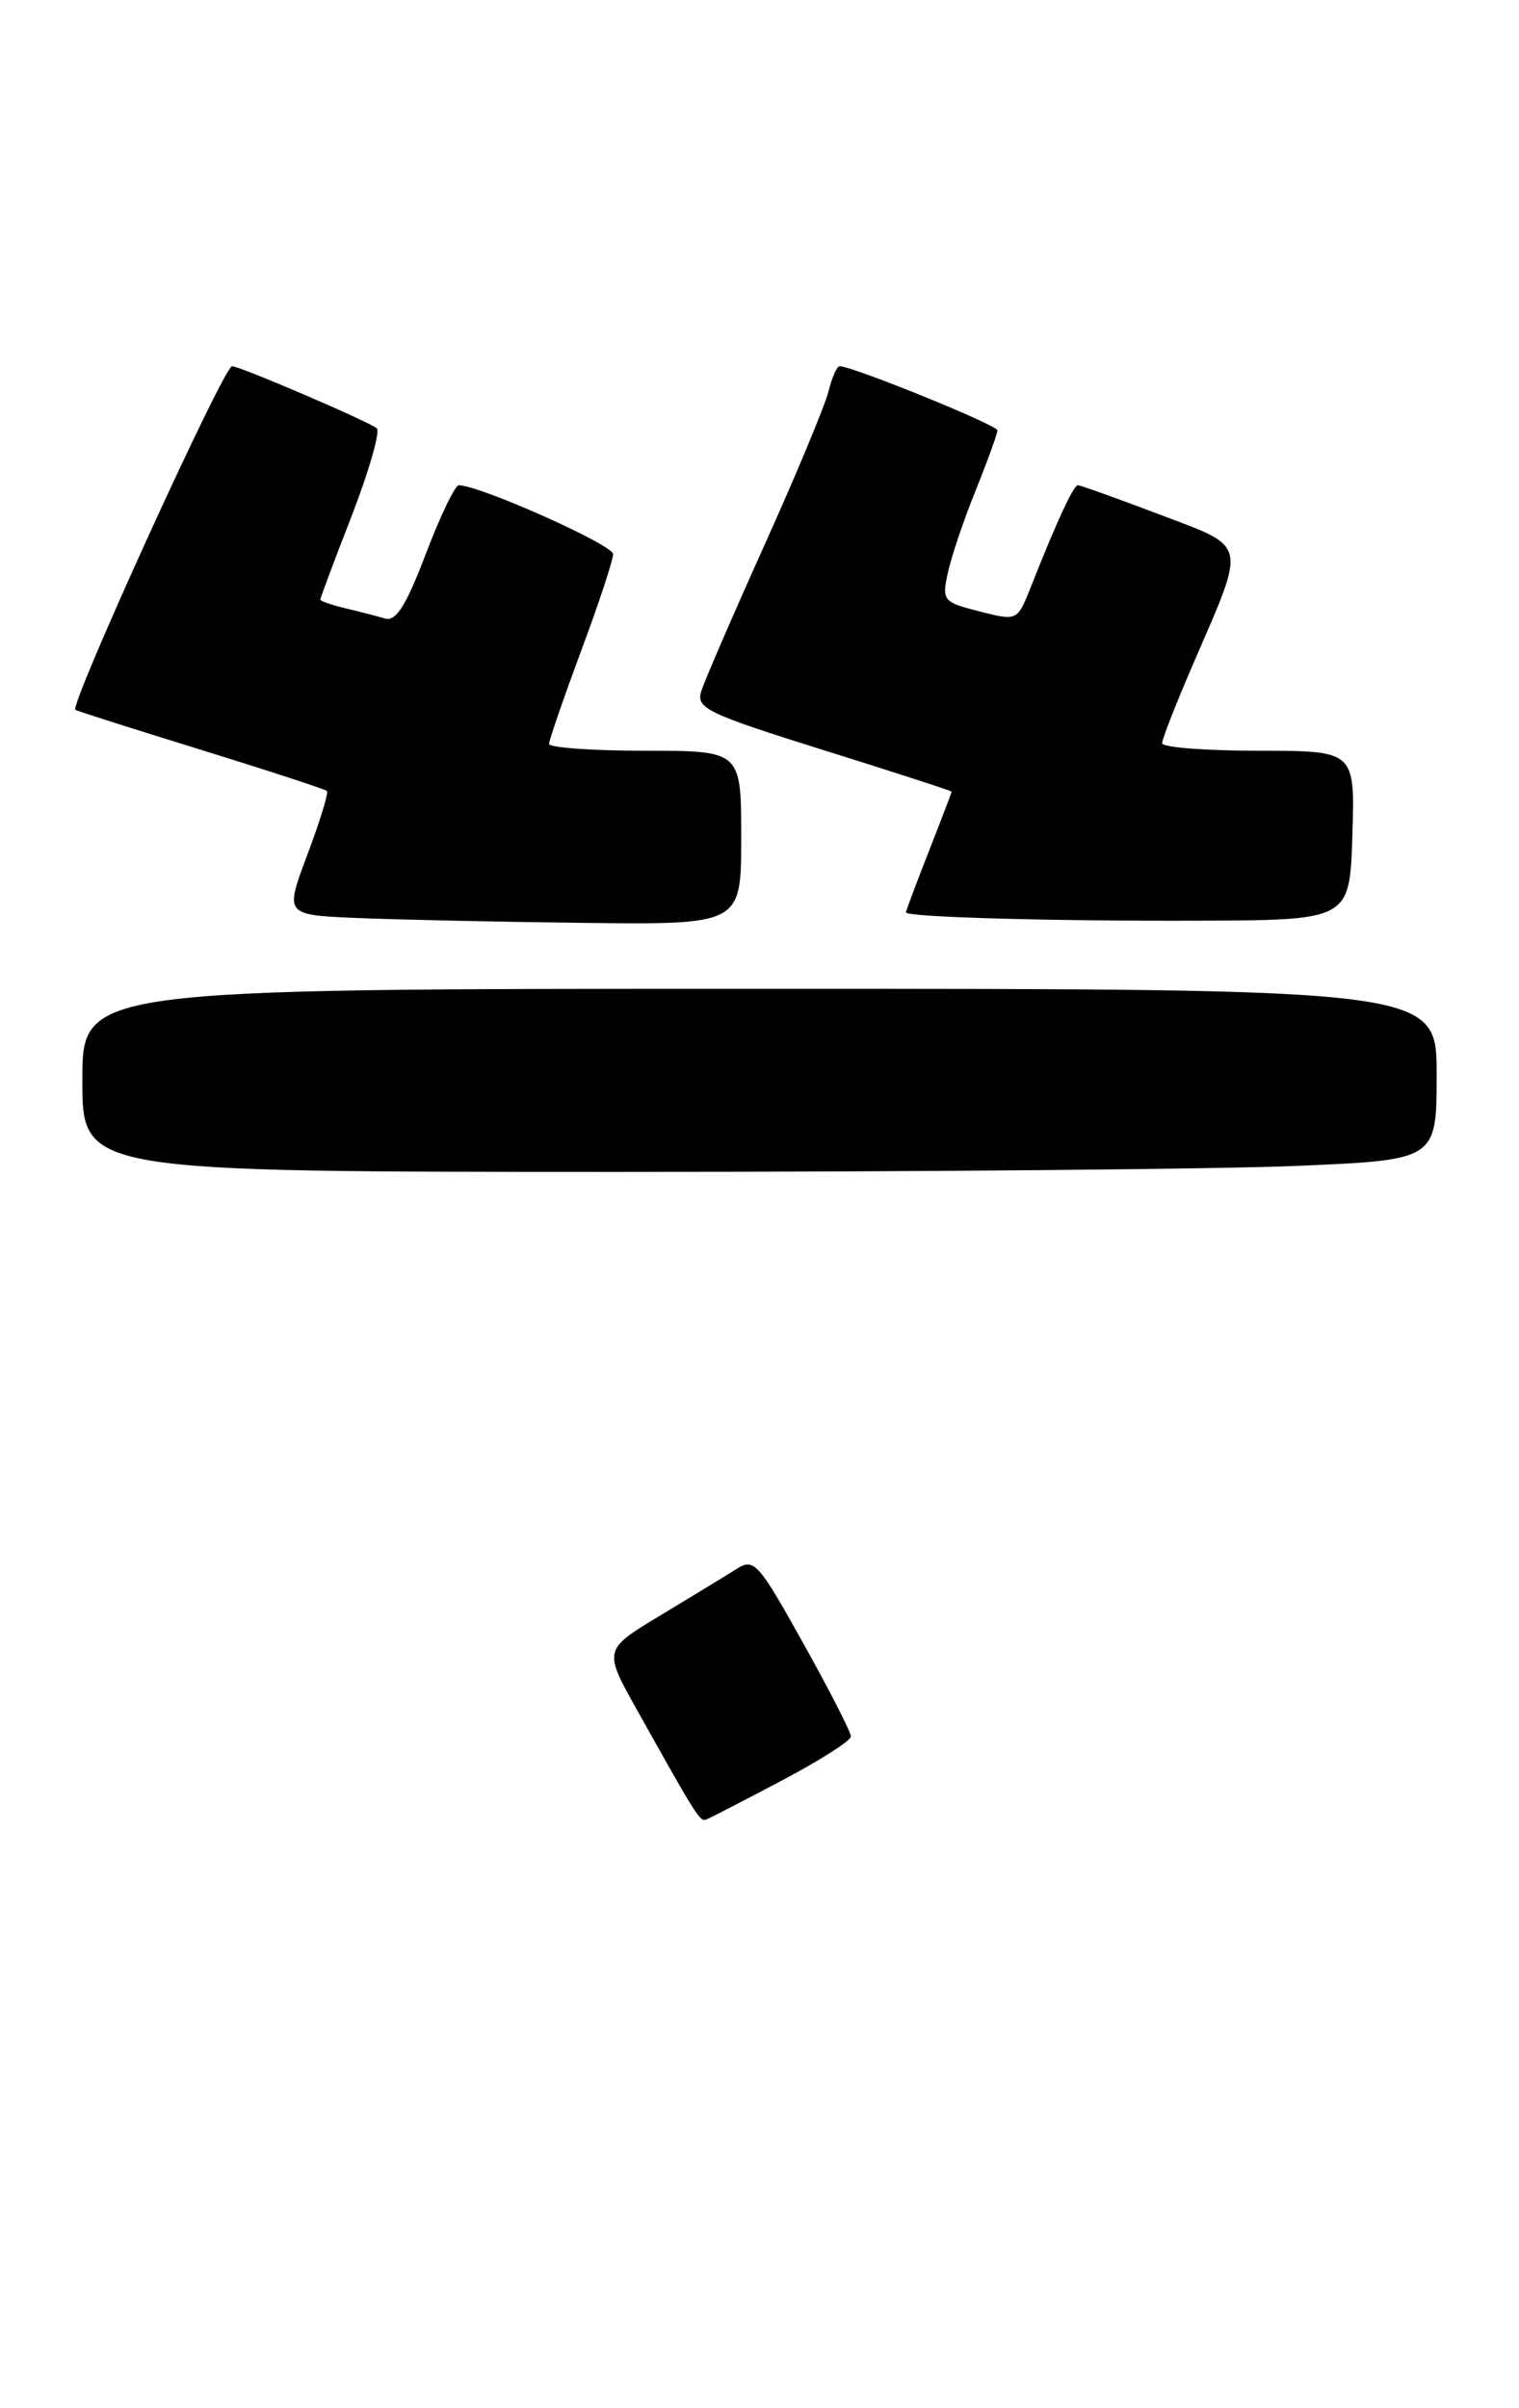 <?xml version="1.0" encoding="UTF-8" standalone="no"?>
<!DOCTYPE svg PUBLIC "-//W3C//DTD SVG 1.1//EN" "http://www.w3.org/Graphics/SVG/1.1/DTD/svg11.dtd" >
<svg xmlns="http://www.w3.org/2000/svg" xmlns:xlink="http://www.w3.org/1999/xlink" version="1.1" viewBox="0 0 166 263">
 <g >
 <path fill="currentColor"
d=" M 85.40 194.50 C 89.57 192.30 92.98 190.13 92.99 189.67 C 93.00 189.21 90.65 184.62 87.77 179.46 C 82.88 170.69 82.40 170.16 80.52 171.35 C 79.41 172.06 75.67 174.33 72.22 176.41 C 65.93 180.19 65.93 180.19 69.61 186.76 C 76.12 198.40 76.49 198.99 77.16 198.74 C 77.53 198.61 81.23 196.70 85.40 194.50 Z  M 141.84 127.34 C 157.00 126.69 157.00 126.69 157.00 117.34 C 157.00 108.00 157.00 108.00 83.00 108.00 C 9.00 108.00 9.00 108.00 9.00 118.00 C 9.00 128.00 9.00 128.00 67.84 128.00 C 100.20 128.00 133.50 127.70 141.84 127.34 Z  M 81.00 91.50 C 81.00 82.00 81.00 82.00 70.50 82.00 C 64.72 82.00 60.00 81.66 60.00 81.25 C 60.01 80.84 61.58 76.28 63.50 71.11 C 65.43 65.95 67.00 61.18 67.00 60.52 C 67.00 59.51 52.41 53.00 50.13 53.00 C 49.73 53.00 48.10 56.38 46.53 60.51 C 44.37 66.17 43.27 67.91 42.08 67.56 C 41.21 67.30 39.26 66.80 37.75 66.44 C 36.24 66.08 35.00 65.65 35.00 65.49 C 35.00 65.33 36.54 61.21 38.43 56.35 C 40.32 51.48 41.55 47.18 41.18 46.79 C 40.55 46.15 26.23 40.00 25.36 40.00 C 24.45 40.00 7.58 76.99 8.24 77.53 C 8.38 77.65 14.55 79.61 21.94 81.89 C 29.33 84.18 35.54 86.20 35.73 86.40 C 35.92 86.59 34.96 89.71 33.60 93.33 C 31.12 99.92 31.12 99.92 38.81 100.26 C 43.04 100.44 54.26 100.69 63.75 100.80 C 81.00 101.00 81.00 101.00 81.00 91.50 Z  M 147.79 91.25 C 148.08 82.00 148.08 82.00 137.54 82.00 C 131.74 82.00 127.00 81.63 127.00 81.18 C 127.00 80.72 128.54 76.79 130.43 72.43 C 136.24 58.99 136.44 59.89 126.71 56.19 C 122.08 54.44 118.08 53.00 117.80 53.00 C 117.31 53.00 115.52 56.86 112.63 64.17 C 111.17 67.83 111.17 67.83 107.04 66.78 C 103.07 65.77 102.93 65.60 103.57 62.62 C 103.93 60.90 105.30 56.83 106.62 53.58 C 107.93 50.32 109.00 47.36 109.00 47.00 C 109.00 46.43 93.17 40.00 91.76 40.00 C 91.46 40.00 90.91 41.24 90.54 42.75 C 90.17 44.26 87.03 51.80 83.56 59.50 C 80.09 67.20 76.97 74.41 76.63 75.52 C 76.06 77.36 77.28 77.95 90.00 81.93 C 97.70 84.34 104.00 86.38 104.00 86.47 C 104.00 86.55 102.88 89.49 101.50 93.00 C 100.12 96.51 99.00 99.50 99.00 99.65 C 99.00 100.17 114.73 100.62 131.00 100.56 C 147.50 100.50 147.50 100.50 147.79 91.25 Z "/>
</g>
</svg>